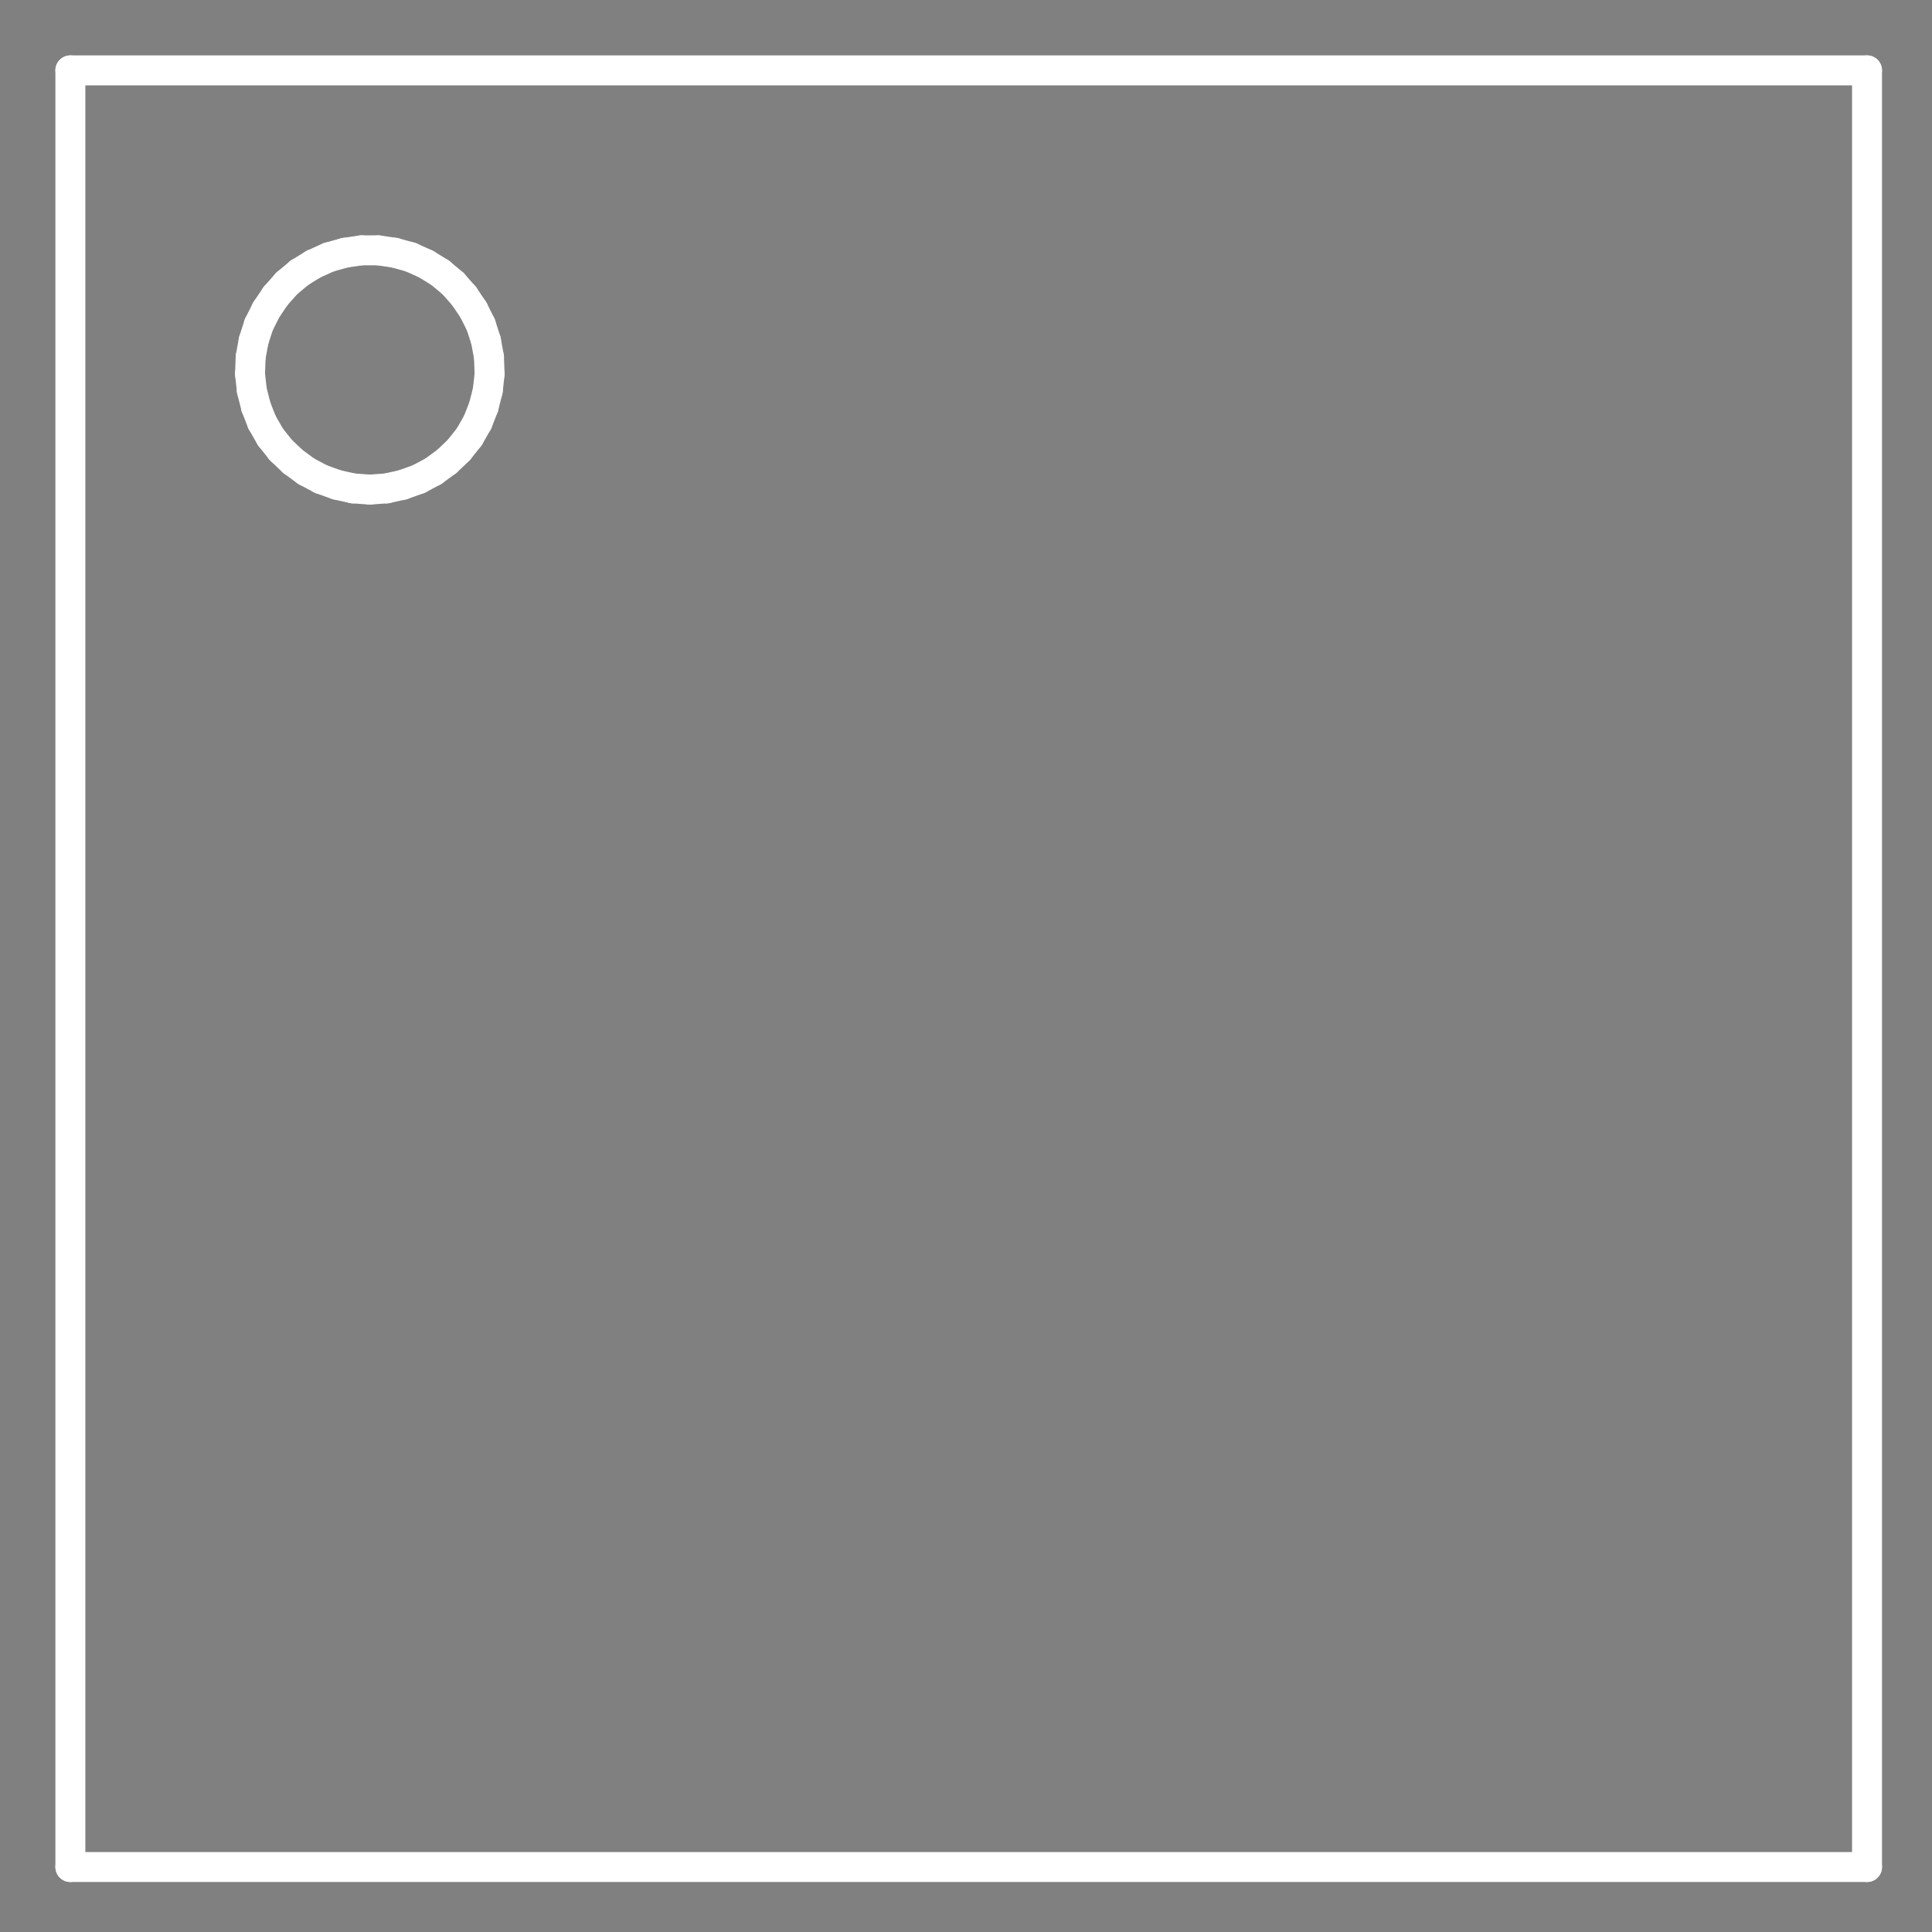 <?xml version="1.0" standalone="no"?>
 <!DOCTYPE svg PUBLIC "-//W3C//DTD SVG 1.1//EN" 
 "http://www.w3.org/Graphics/SVG/1.1/DTD/svg11.dtd"> 
<svg
  xmlns:svg="http://www.w3.org/2000/svg"
  xmlns="http://www.w3.org/2000/svg"
  xmlns:xlink="http://www.w3.org/1999/xlink"
  version="1.1"
  width="6.452mm" height="6.452mm" viewBox="0 0 6.452 6.452">
<rect x="0" y="0" width="6.452" height="6.452" fill="#808080" stroke="none"/>
<title>SVG Image created as outline.svg date 2024/11/13 09:36:28 </title>
  <desc>Image generated by PCBNEW </desc>
<g style="fill:#000000; fill-opacity:0;stroke:#000000; stroke-opacity:1;
stroke-linecap:round; stroke-linejoin:round;"
 transform="translate(0 0) scale(1 1)">
</g>
<g style="fill:#000000; fill-opacity:0.0; 
stroke:#000000; stroke-width:0; stroke-opacity:1; 
stroke-linecap:round; stroke-linejoin:round;">
</g>
<g style="fill:#000000; fill-opacity:0; 
stroke:#000000; stroke-width:0.021; stroke-opacity:1; 
stroke-linecap:round; stroke-linejoin:round;">
<rect x="-5" y="-5" width="16.46" height="16.46" rx="0" />
</g>
<g style="fill:#FFFFFF; fill-opacity:0; 
stroke:#FFFFFF; stroke-width:0.021; stroke-opacity:1; 
stroke-linecap:round; stroke-linejoin:round;">
</g>
<g style="fill:#FFFFFF; fill-opacity:0; 
stroke:#FFFFFF; stroke-width:0.1; stroke-opacity:1; 
stroke-linecap:round; stroke-linejoin:round;">
</g>
<g style="fill:#FFFFFF; fill-opacity:0.0; 
stroke:#FFFFFF; stroke-width:0.1; stroke-opacity:1; 
stroke-linecap:round; stroke-linejoin:round;">
<path d="M0.235 0.235
L0.235 6.235
" />
<path d="M0.235 0.235
L6.235 0.235
" />
<path d="M0.235 6.235
L6.235 6.235
" />
<path d="M0.835 1.249
L0.841 1.304
" />
<path d="M0.837 1.193
L0.835 1.249
" />
<path d="M0.841 1.304
L0.855 1.359
" />
<path d="M0.847 1.138
L0.837 1.193
" />
<path d="M0.855 1.359
L0.875 1.41
" />
<path d="M0.864 1.085
L0.847 1.138
" />
<path d="M0.875 1.41
L0.903 1.459
" />
<path d="M0.889 1.035
L0.864 1.085
" />
<path d="M0.903 1.459
L0.938 1.503
" />
<path d="M0.92 0.989
L0.889 1.035
" />
<path d="M0.938 1.503
L0.978 1.541
" />
<path d="M0.957 0.947
L0.92 0.989
" />
<path d="M0.978 1.541
L1.023 1.574
" />
<path d="M1 0.911
L0.957 0.947
" />
<path d="M1.023 1.574
L1.072 1.6
" />
<path d="M1.047 0.882
L1 0.911
" />
<path d="M1.072 1.6
L1.125 1.619
" />
<path d="M1.098 0.859
L1.047 0.882
" />
<path d="M1.125 1.619
L1.179 1.631
" />
<path d="M1.152 0.844
L1.098 0.859
" />
<path d="M1.179 1.631
L1.235 1.635
" />
<path d="M1.207 0.836
L1.152 0.844
" />
<path d="M1.235 1.635
L1.291 1.631
" />
<path d="M1.263 0.836
L1.207 0.836
" />
<path d="M1.291 1.631
L1.345 1.619
" />
<path d="M1.318 0.844
L1.263 0.836
" />
<path d="M1.345 1.619
L1.398 1.6
" />
<path d="M1.372 0.859
L1.318 0.844
" />
<path d="M1.398 1.6
L1.447 1.574
" />
<path d="M1.423 0.882
L1.372 0.859
" />
<path d="M1.447 1.574
L1.492 1.541
" />
<path d="M1.47 0.911
L1.423 0.882
" />
<path d="M1.492 1.541
L1.532 1.503
" />
<path d="M1.513 0.947
L1.47 0.911
" />
<path d="M1.532 1.503
L1.567 1.459
" />
<path d="M1.55 0.989
L1.513 0.947
" />
<path d="M1.567 1.459
L1.595 1.41
" />
<path d="M1.581 1.035
L1.55 0.989
" />
<path d="M1.595 1.41
L1.615 1.359
" />
<path d="M1.606 1.085
L1.581 1.035
" />
<path d="M1.615 1.359
L1.629 1.304
" />
<path d="M1.623 1.138
L1.606 1.085
" />
<path d="M1.629 1.304
L1.635 1.249
" />
<path d="M1.633 1.193
L1.623 1.138
" />
<path d="M1.635 1.249
L1.633 1.193
" />
<path d="M6.235 0.235
L6.235 6.235
" />
<g >
</g>
<g >
</g>
<g >
</g>
<g >
</g>
</g> 
</svg>
